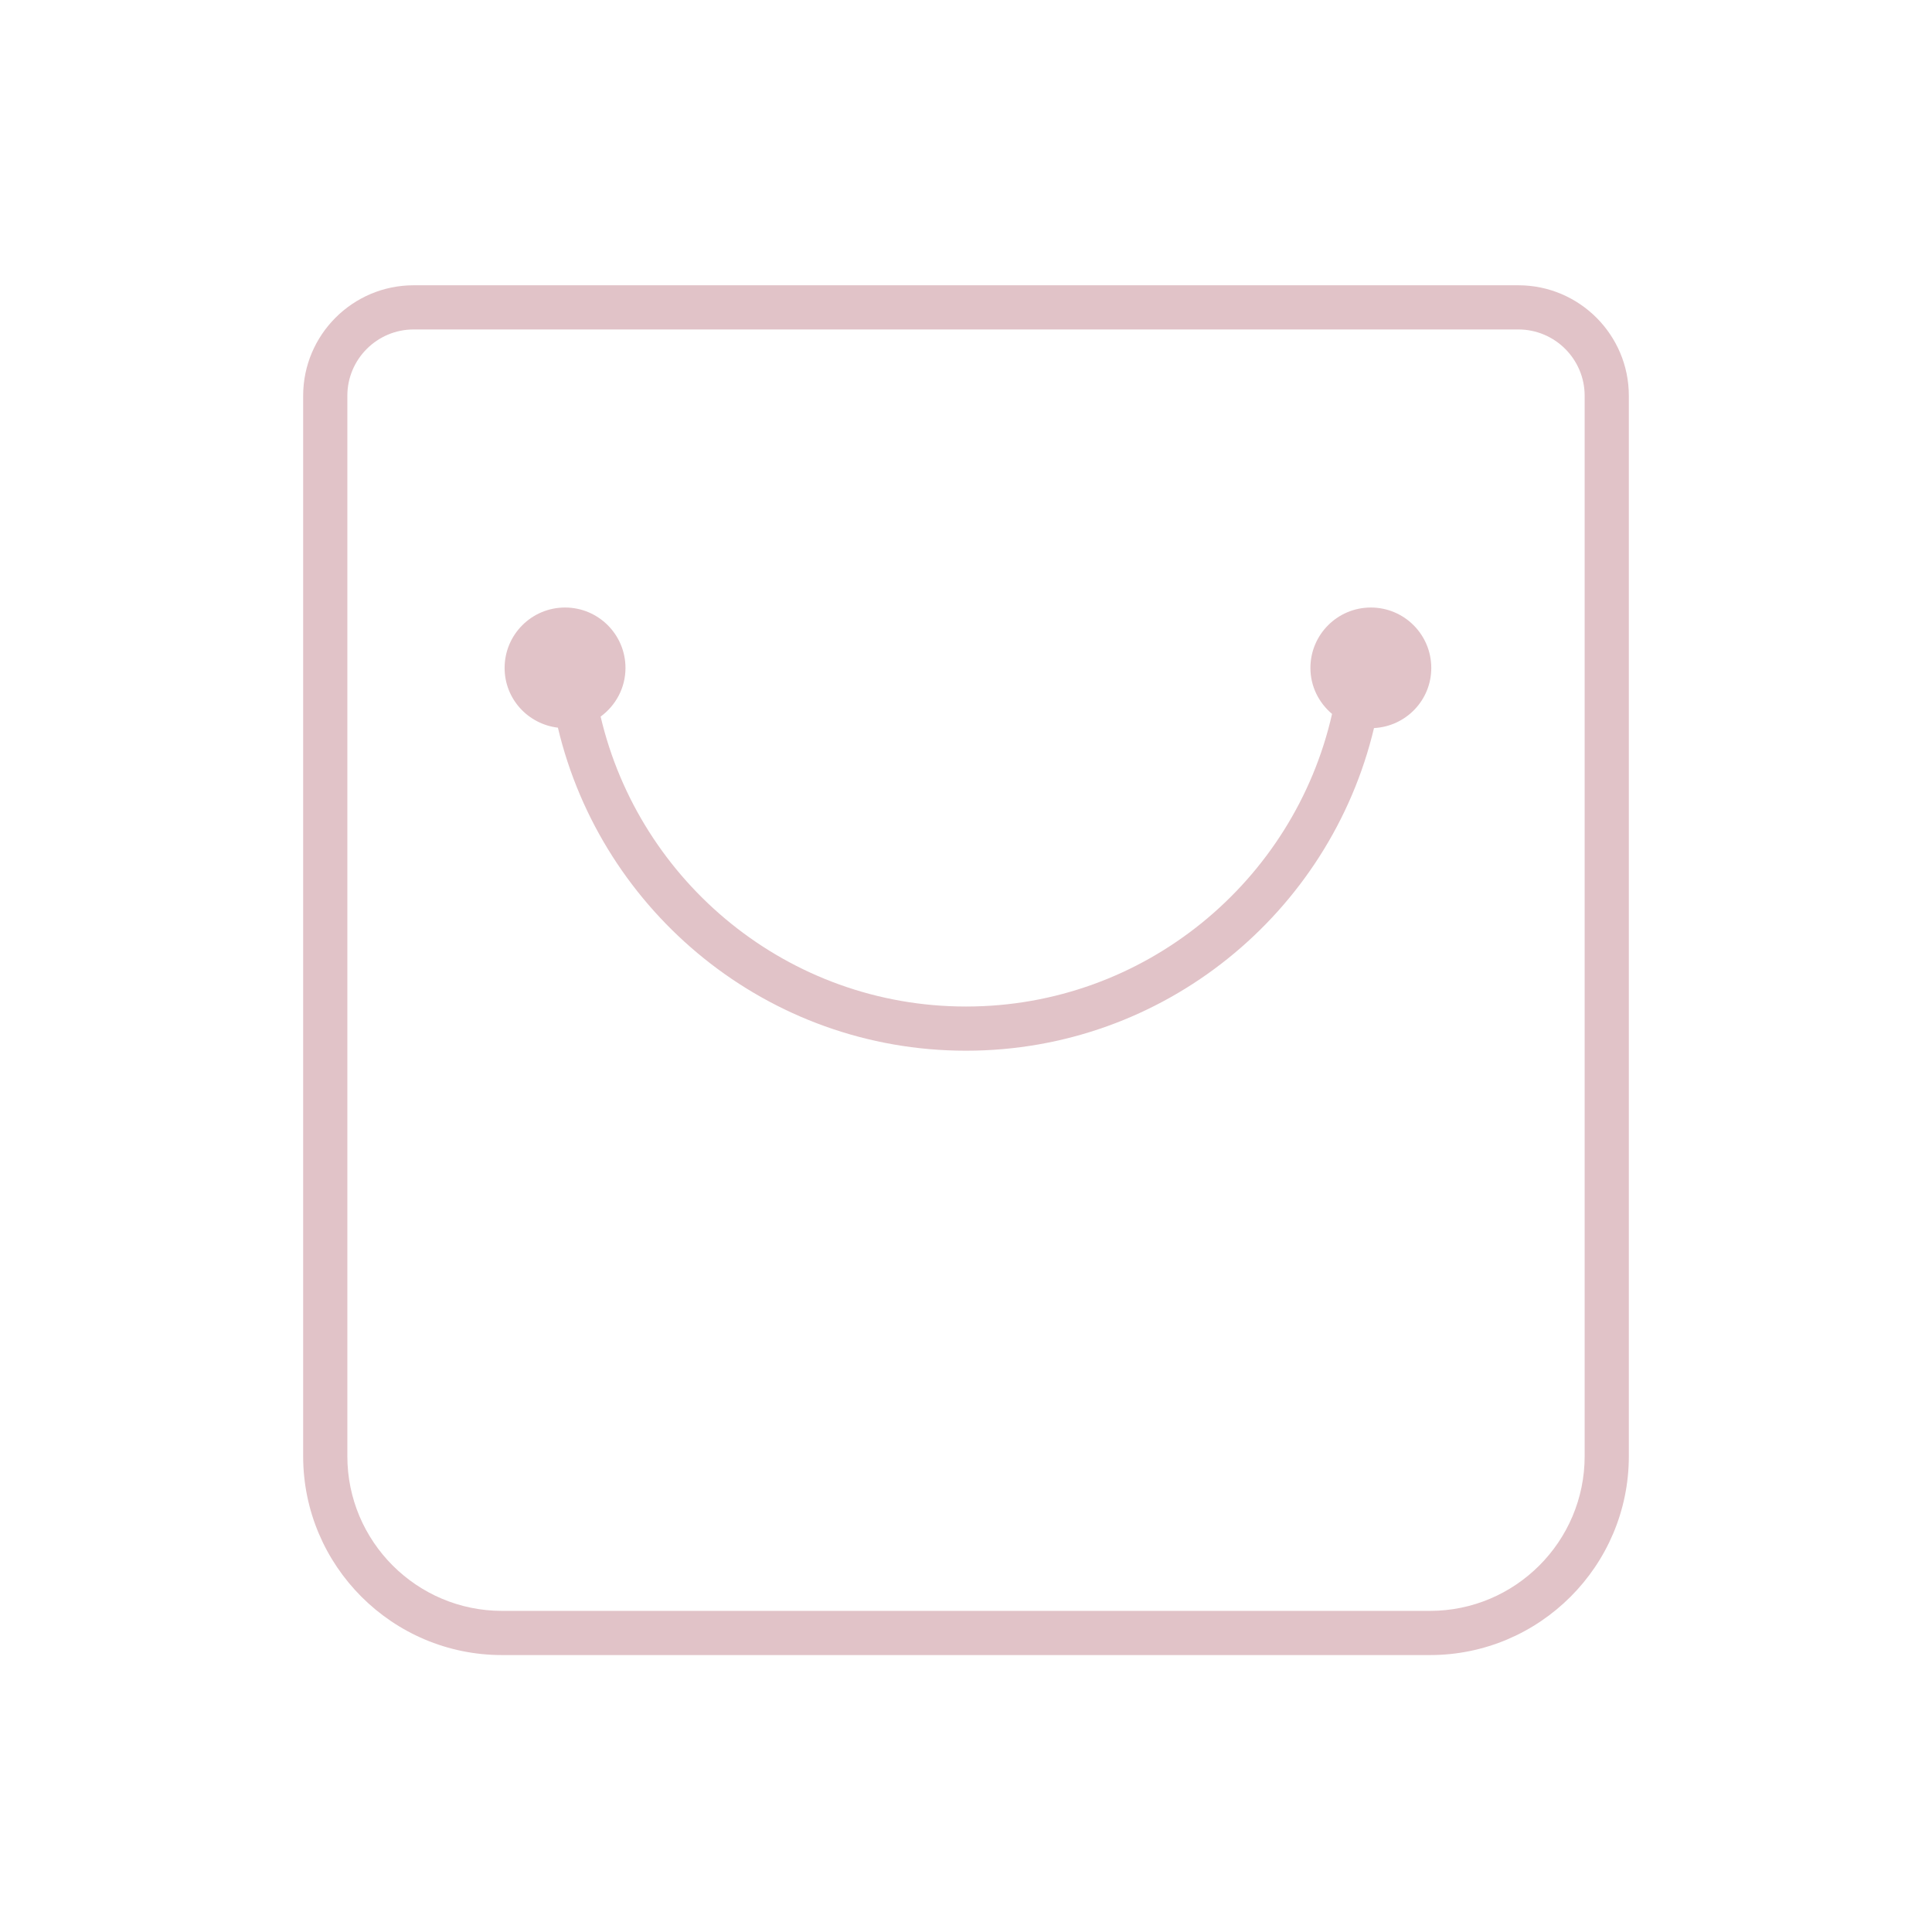 <?xml version="1.0" standalone="no"?><!DOCTYPE svg PUBLIC "-//W3C//DTD SVG 1.1//EN" "http://www.w3.org/Graphics/SVG/1.1/DTD/svg11.dtd"><svg t="1747217696733" class="icon" viewBox="0 0 1024 1024" version="1.1" xmlns="http://www.w3.org/2000/svg" p-id="12751" xmlns:xlink="http://www.w3.org/1999/xlink" width="200" height="200"><path d="M804.768 151.203 219.232 151.203c-32.285 0-58.553 26.269-58.553 58.553l0 562.068c0 58.119 47.278 105.397 105.396 105.397l491.85 0c58.119 0 105.396-47.278 105.396-105.397L863.321 209.756C863.321 177.471 837.052 151.203 804.768 151.203zM839.9 771.824c0 45.196-36.779 81.975-81.975 81.975l-491.85 0c-45.195 0-81.974-36.779-81.974-81.975L184.101 209.756c0-19.373 15.759-35.132 35.131-35.132l585.536 0c19.373 0 35.132 15.759 35.132 35.132L839.9 771.824z" fill="#E1C3C8" p-id="12752"></path><path d="M726.579 321.998c-17.691 0-32.032 14.341-32.032 32.032 0 9.82 4.513 18.497 11.469 24.373-20.106 88.642-99.378 155.075-194.016 155.075-94.133 0-173.027-65.741-193.655-153.672 7.95-5.829 13.171-15.164 13.171-25.776 0-17.691-14.341-32.032-32.032-32.032s-32.032 14.341-32.032 32.032c0 16.394 12.364 29.758 28.247 31.65 23.251 98.005 111.288 171.219 216.301 171.219 104.936 0 192.916-73.108 216.243-171.005 16.901-0.885 30.366-14.744 30.366-31.864C758.611 336.339 744.27 321.998 726.579 321.998z" fill="#E1C3C8" p-id="12753"></path></svg>